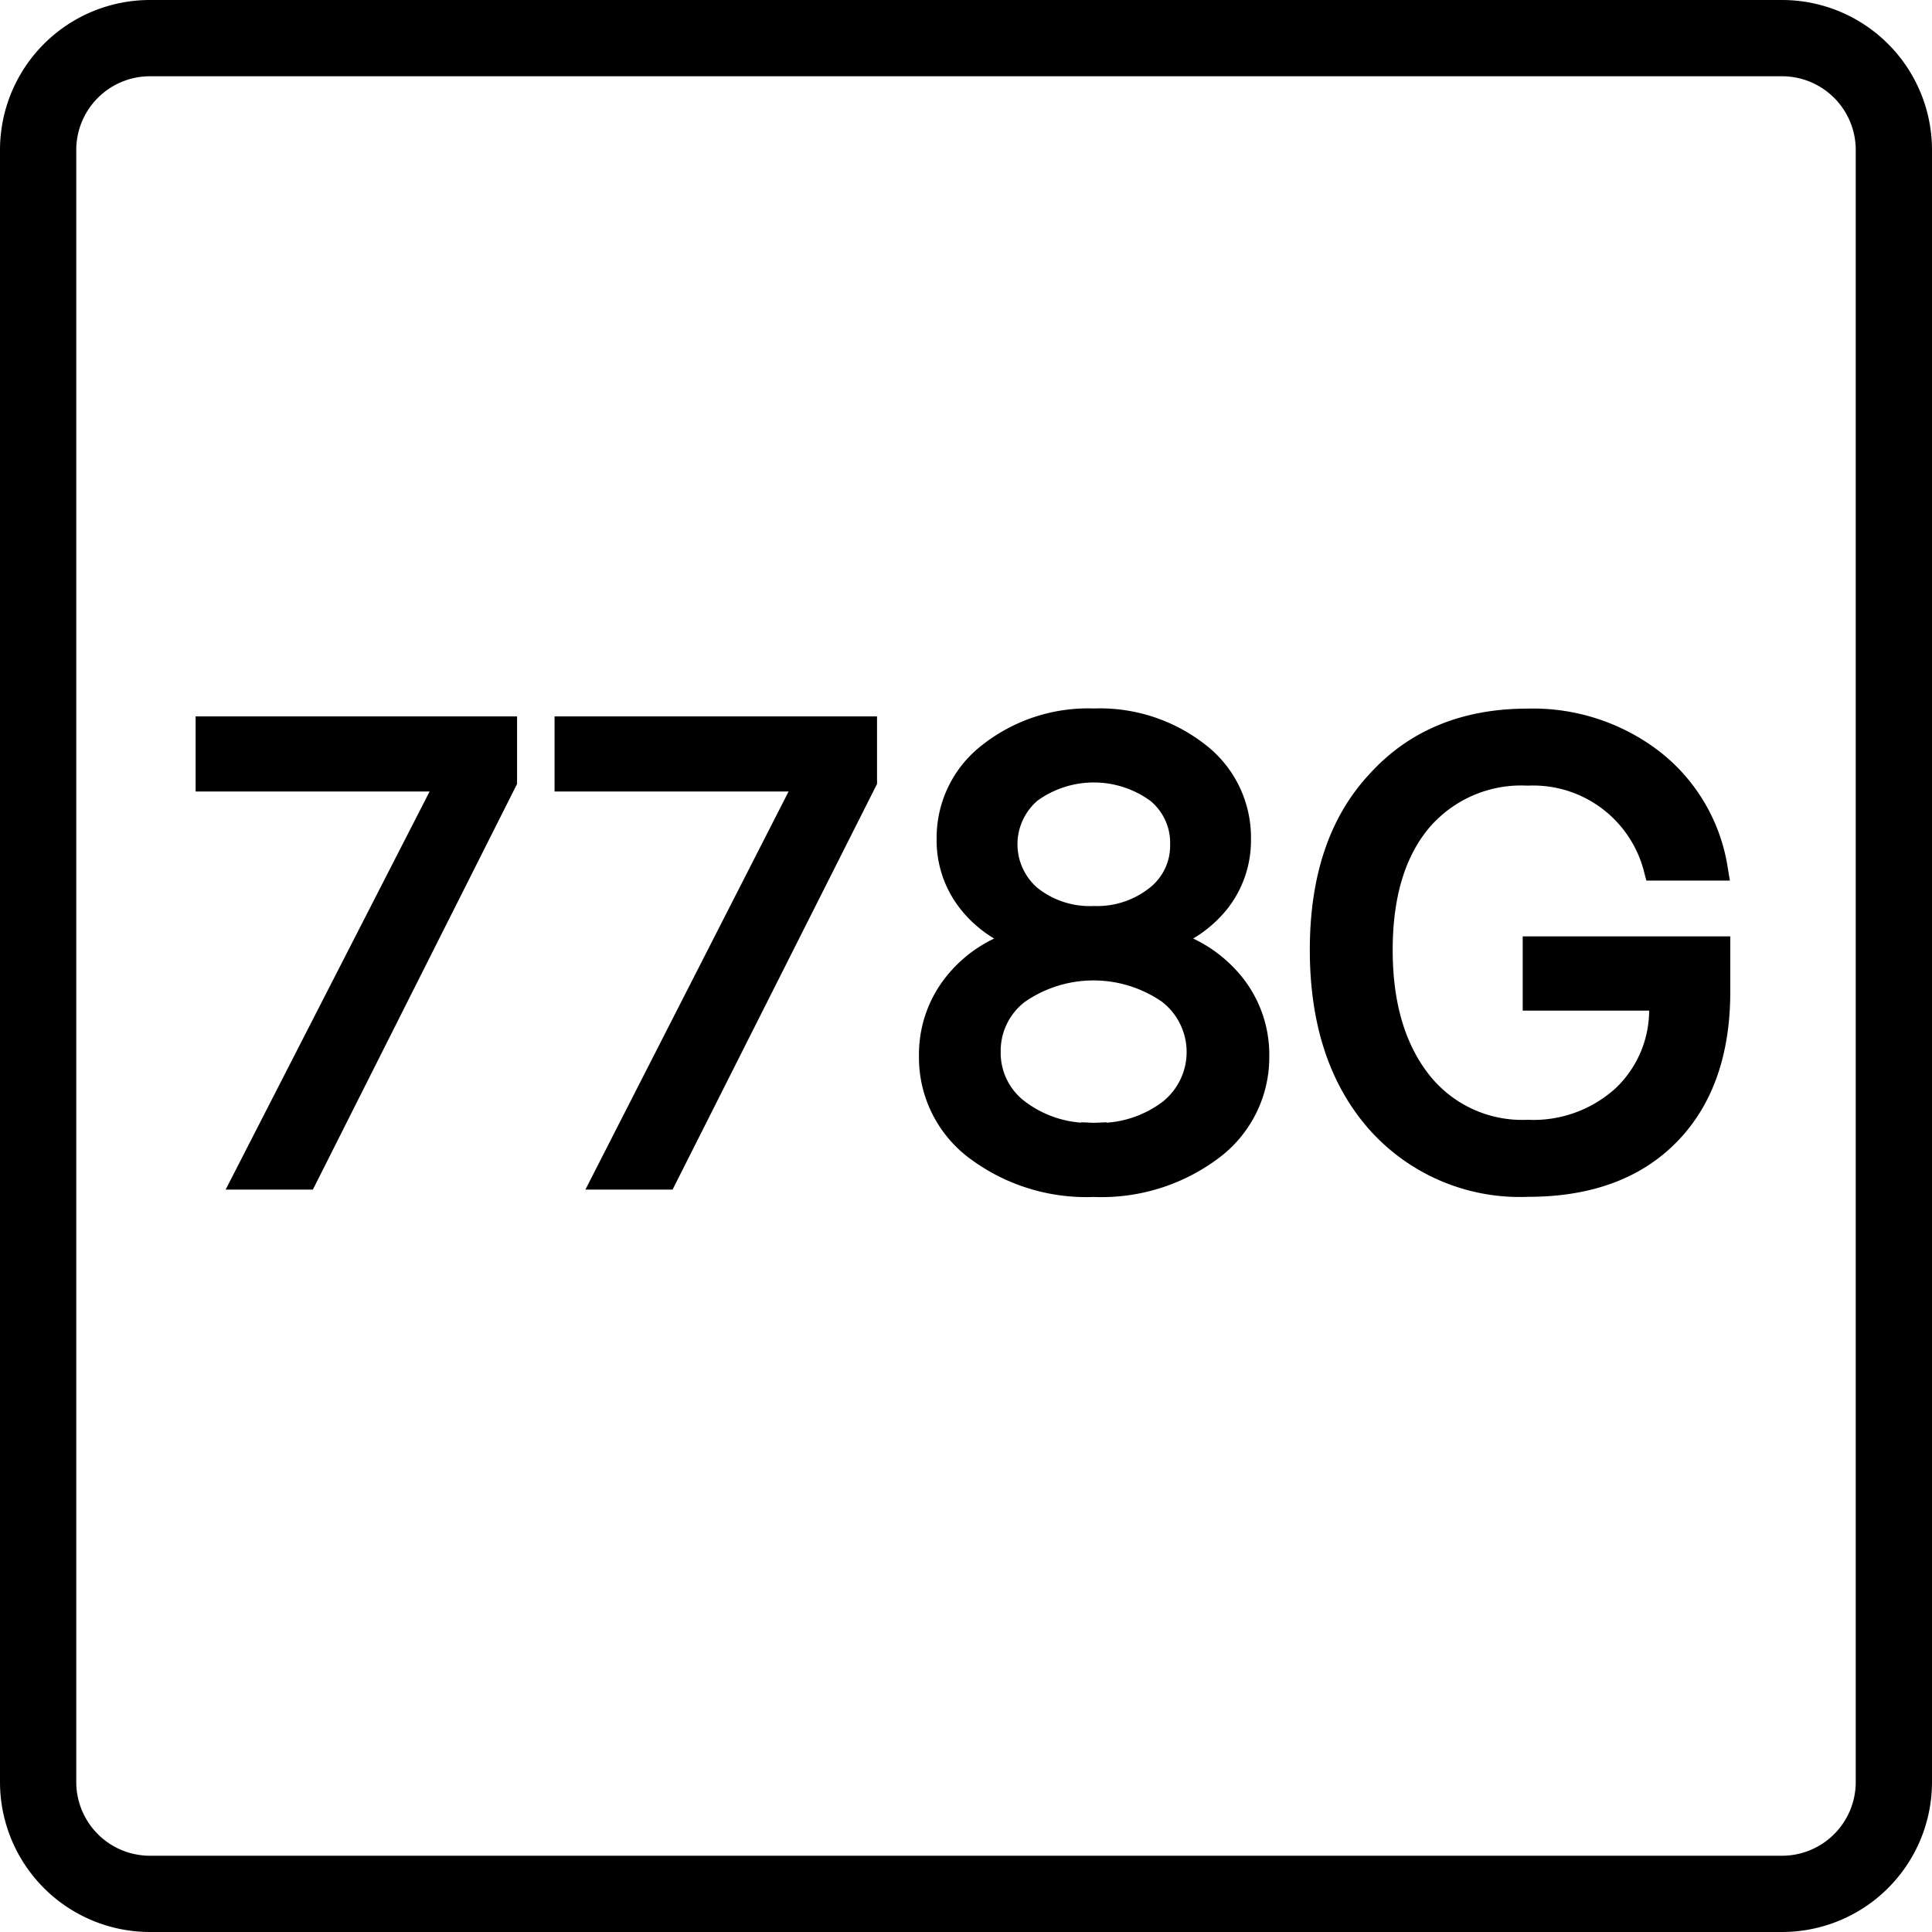 <svg id="Layer_1" data-name="Layer 1" xmlns="http://www.w3.org/2000/svg" viewBox="0 0 152 152"><defs><style>.cls-1{stroke:#000;stroke-miterlimit:10;stroke-width:2px;}</style></defs><path d="M142.21,154H13.79A11.8,11.8,0,0,1,2,142.21V13.79A11.8,11.8,0,0,1,13.79,2H142.21A11.8,11.8,0,0,1,154,13.79V142.21A11.8,11.8,0,0,1,142.21,154ZM13.79,8A5.8,5.8,0,0,0,8,13.79V142.21A5.8,5.8,0,0,0,13.79,148H142.21a5.8,5.8,0,0,0,5.79-5.79V13.79A5.8,5.8,0,0,0,142.21,8Z" transform="translate(-2 -2)"/><path class="cls-1" d="M21.39,94.59l16-31.23v-.09h-19V59.36H41.68v4.08L26,94.59Z" transform="translate(-2 -2)"/><path class="cls-1" d="M49.69,94.59,65.63,63.36v-.09h-19V59.36H70v4.08L54.3,94.59Z" transform="translate(-2 -2)"/><path class="cls-1" d="M88.06,95.17a14.33,14.33,0,0,1-9.18-2.84,8.88,8.88,0,0,1-3.58-7.26,8.79,8.79,0,0,1,2.07-5.79A9.72,9.72,0,0,1,82.86,76v-.1a8.81,8.81,0,0,1-4.51-3A7.68,7.68,0,0,1,76.69,68a8.21,8.21,0,0,1,3.23-6.62,12.46,12.46,0,0,1,8.14-2.64,12.46,12.46,0,0,1,8.15,2.63,8.22,8.22,0,0,1,3.21,6.65,7.69,7.69,0,0,1-1.64,4.86,8.92,8.92,0,0,1-4.52,3V76a10,10,0,0,1,5.51,3.29,8.74,8.74,0,0,1,2.09,5.77,8.89,8.89,0,0,1-3.59,7.26A14.34,14.34,0,0,1,88.06,95.17Zm0-3.83a9.31,9.31,0,0,0,6-1.85A6,6,0,0,0,94,80a10.49,10.49,0,0,0-11.94,0,5.85,5.85,0,0,0-2.33,4.75,5.78,5.78,0,0,0,2.35,4.74A9.33,9.33,0,0,0,88.06,91.34Zm0-17.06a7.63,7.63,0,0,0,5-1.64,5.21,5.21,0,0,0,2-4.2,5.28,5.28,0,0,0-1.95-4.23,8.57,8.57,0,0,0-10.11,0,5.53,5.53,0,0,0,0,8.43A7.61,7.61,0,0,0,88.06,74.28Z" transform="translate(-2 -2)"/><path class="cls-1" d="M137.13,80q0,7.15-3.94,11.16t-11,4a14.84,14.84,0,0,1-11.75-5q-4.38-5-4.39-13.39t4.37-13.13q4.38-4.89,11.77-4.89a15.34,15.34,0,0,1,9.73,3.14,13.34,13.34,0,0,1,5,8.39H132.3a10,10,0,0,0-10.11-7.47,10.52,10.52,0,0,0-8.53,3.69q-3.09,3.7-3.09,10.25t3.13,10.49a10.32,10.32,0,0,0,8.49,3.86,10.61,10.61,0,0,0,7.62-2.77,9.46,9.46,0,0,0,2.93-7.19v-.63H122.8V76.67h14.33Z" transform="translate(-2 -2)"/></svg>